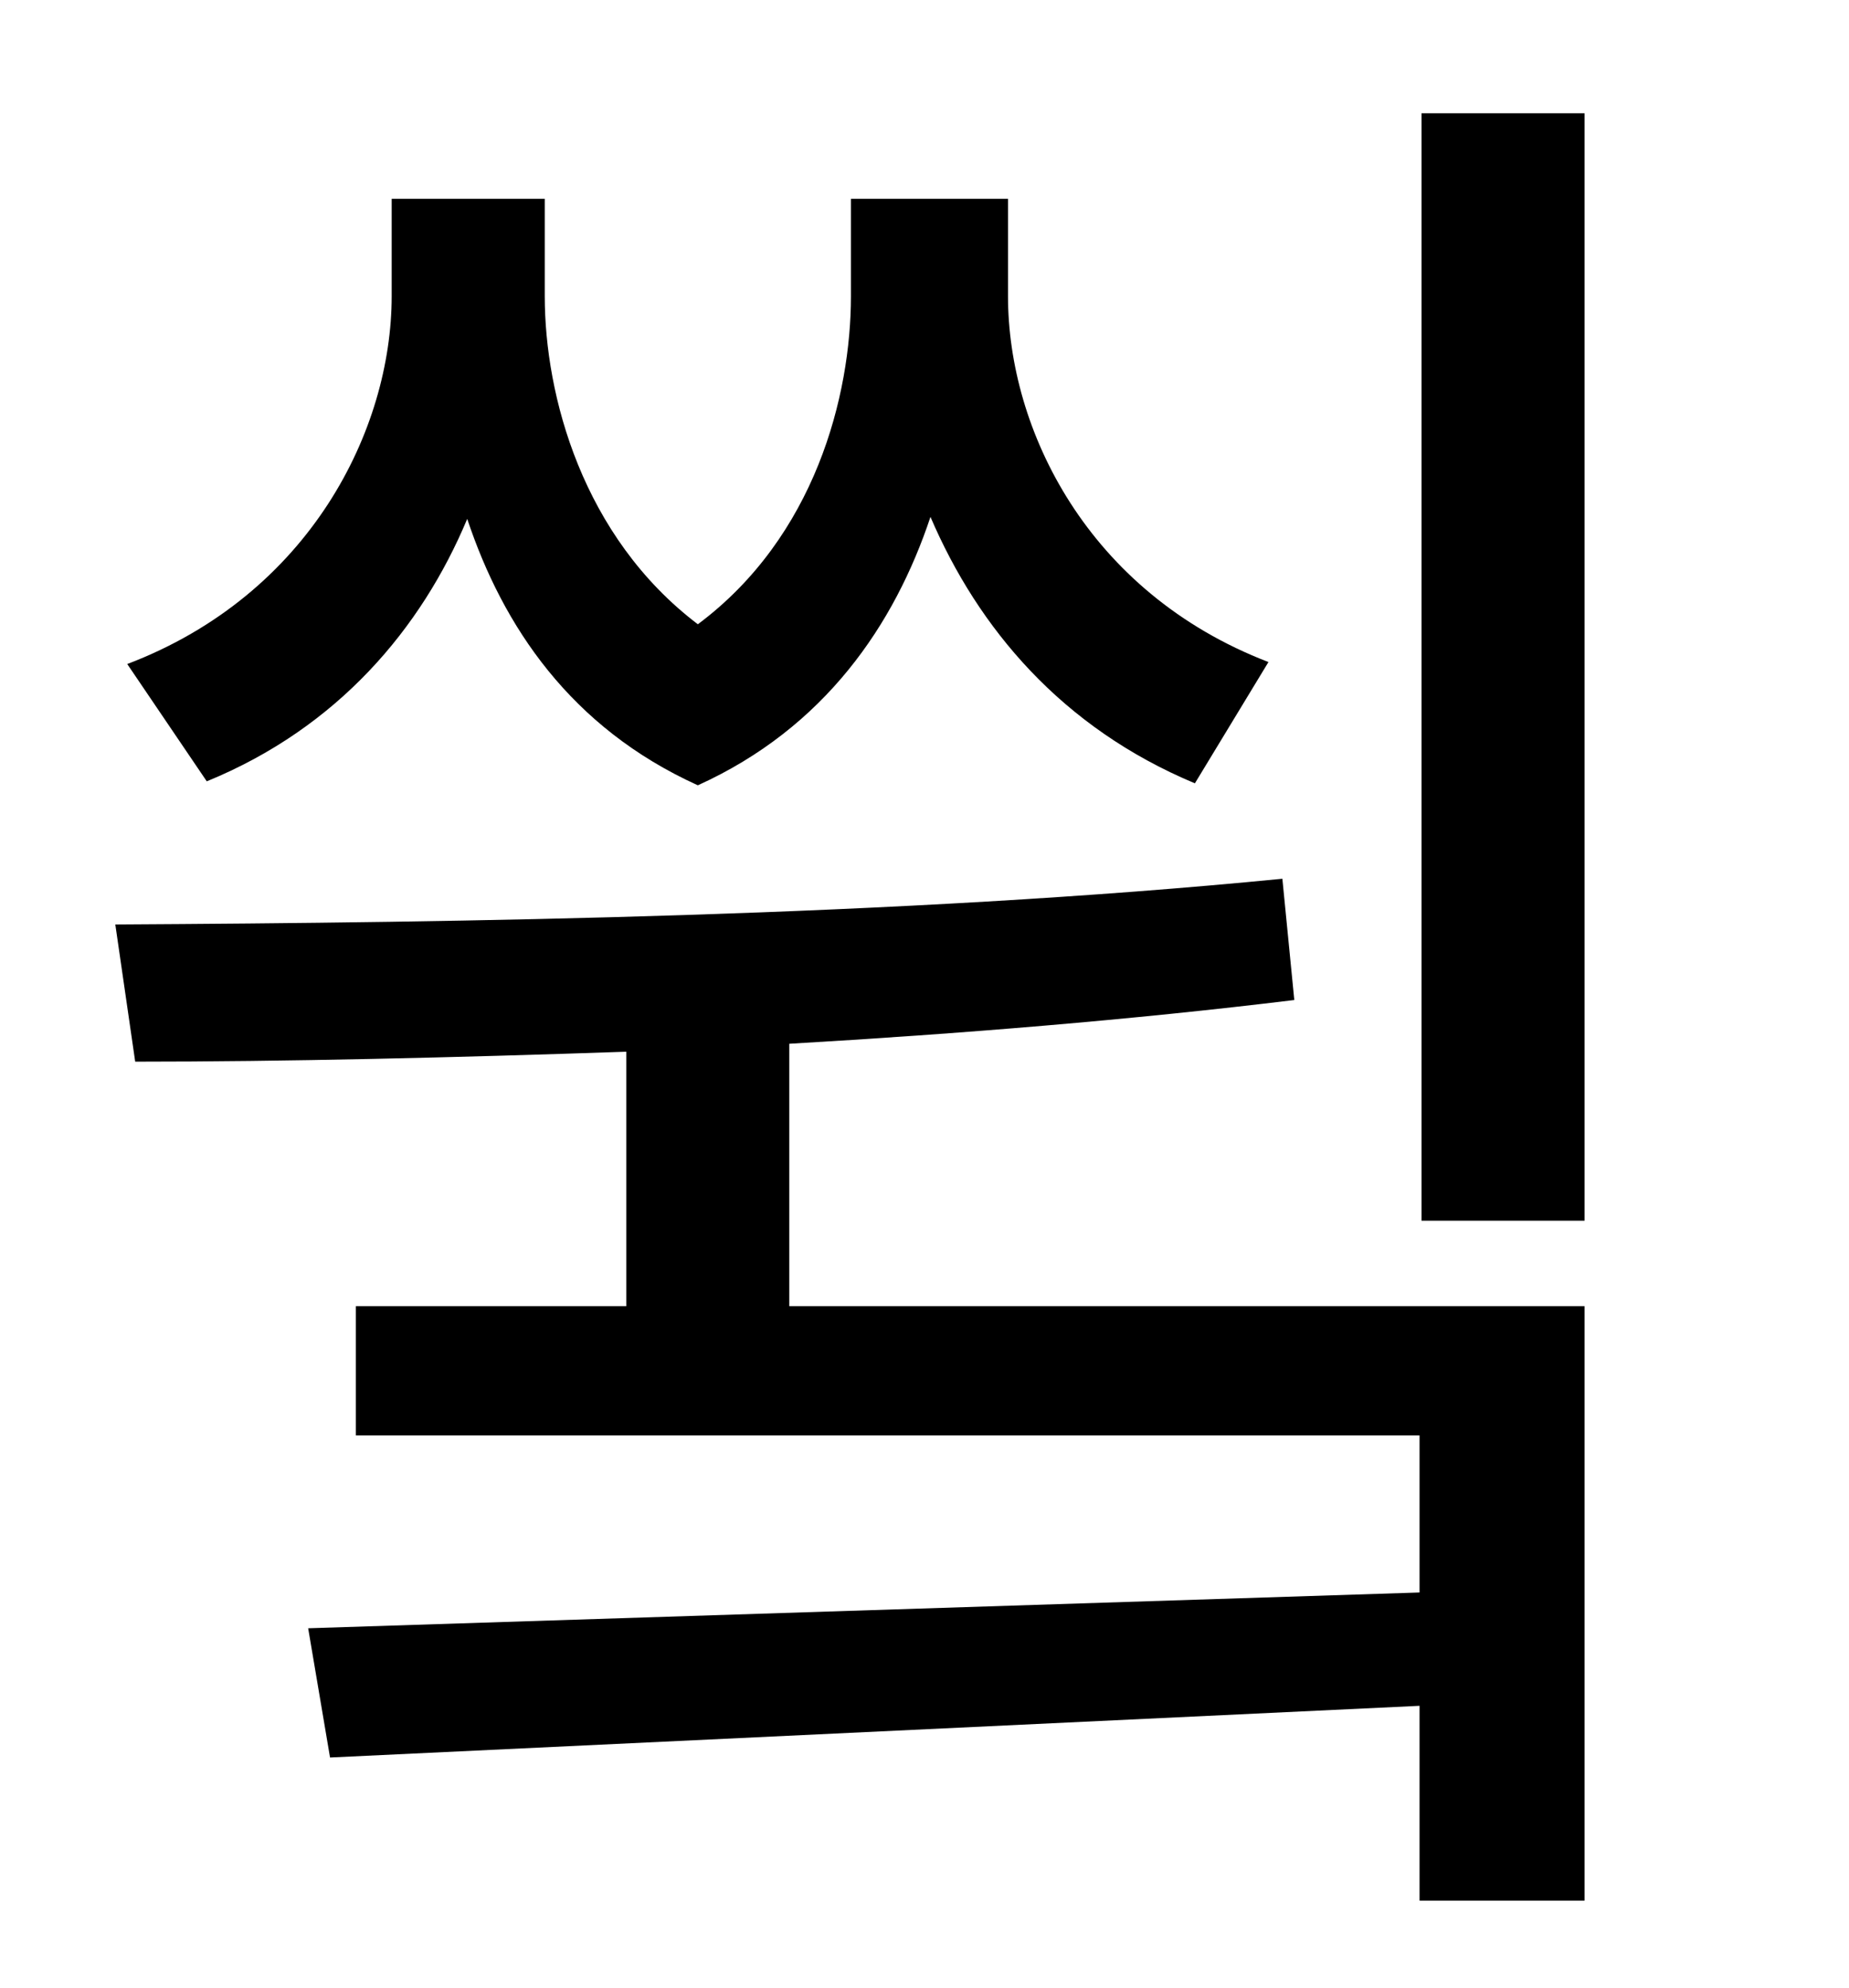 <?xml version="1.0" standalone="no"?>
<!DOCTYPE svg PUBLIC "-//W3C//DTD SVG 1.1//EN" "http://www.w3.org/Graphics/SVG/1.1/DTD/svg11.dtd" >
<svg xmlns="http://www.w3.org/2000/svg" xmlns:xlink="http://www.w3.org/1999/xlink" version="1.1" viewBox="-10 0 930 1000">
   <path fill="currentColor"
d="M628 333l-37 61c-67 -28 -109 -78 -133 -134c-18 54 -53 106 -117 135c-64 -29 -98 -80 -116 -134c-23 55 -65 105 -131 132l-40 -59c92 -35 133 -118 133 -185v-49h77v49c0 50 19 121 77 165c59 -44 77 -115 77 -165v-49h79v49c0 67 40 149 131 184zM387 525v132h400
v299h-83v-98l-548 26l-11 -65l559 -18v-79h-535v-65h136v-128c-87 3 -172 5 -247 5l-10 -69c174 -1 394 -4 587 -23l6 61c-82 10 -168 17 -254 22zM705 57h82v557h-82v-557z" />
</svg>
